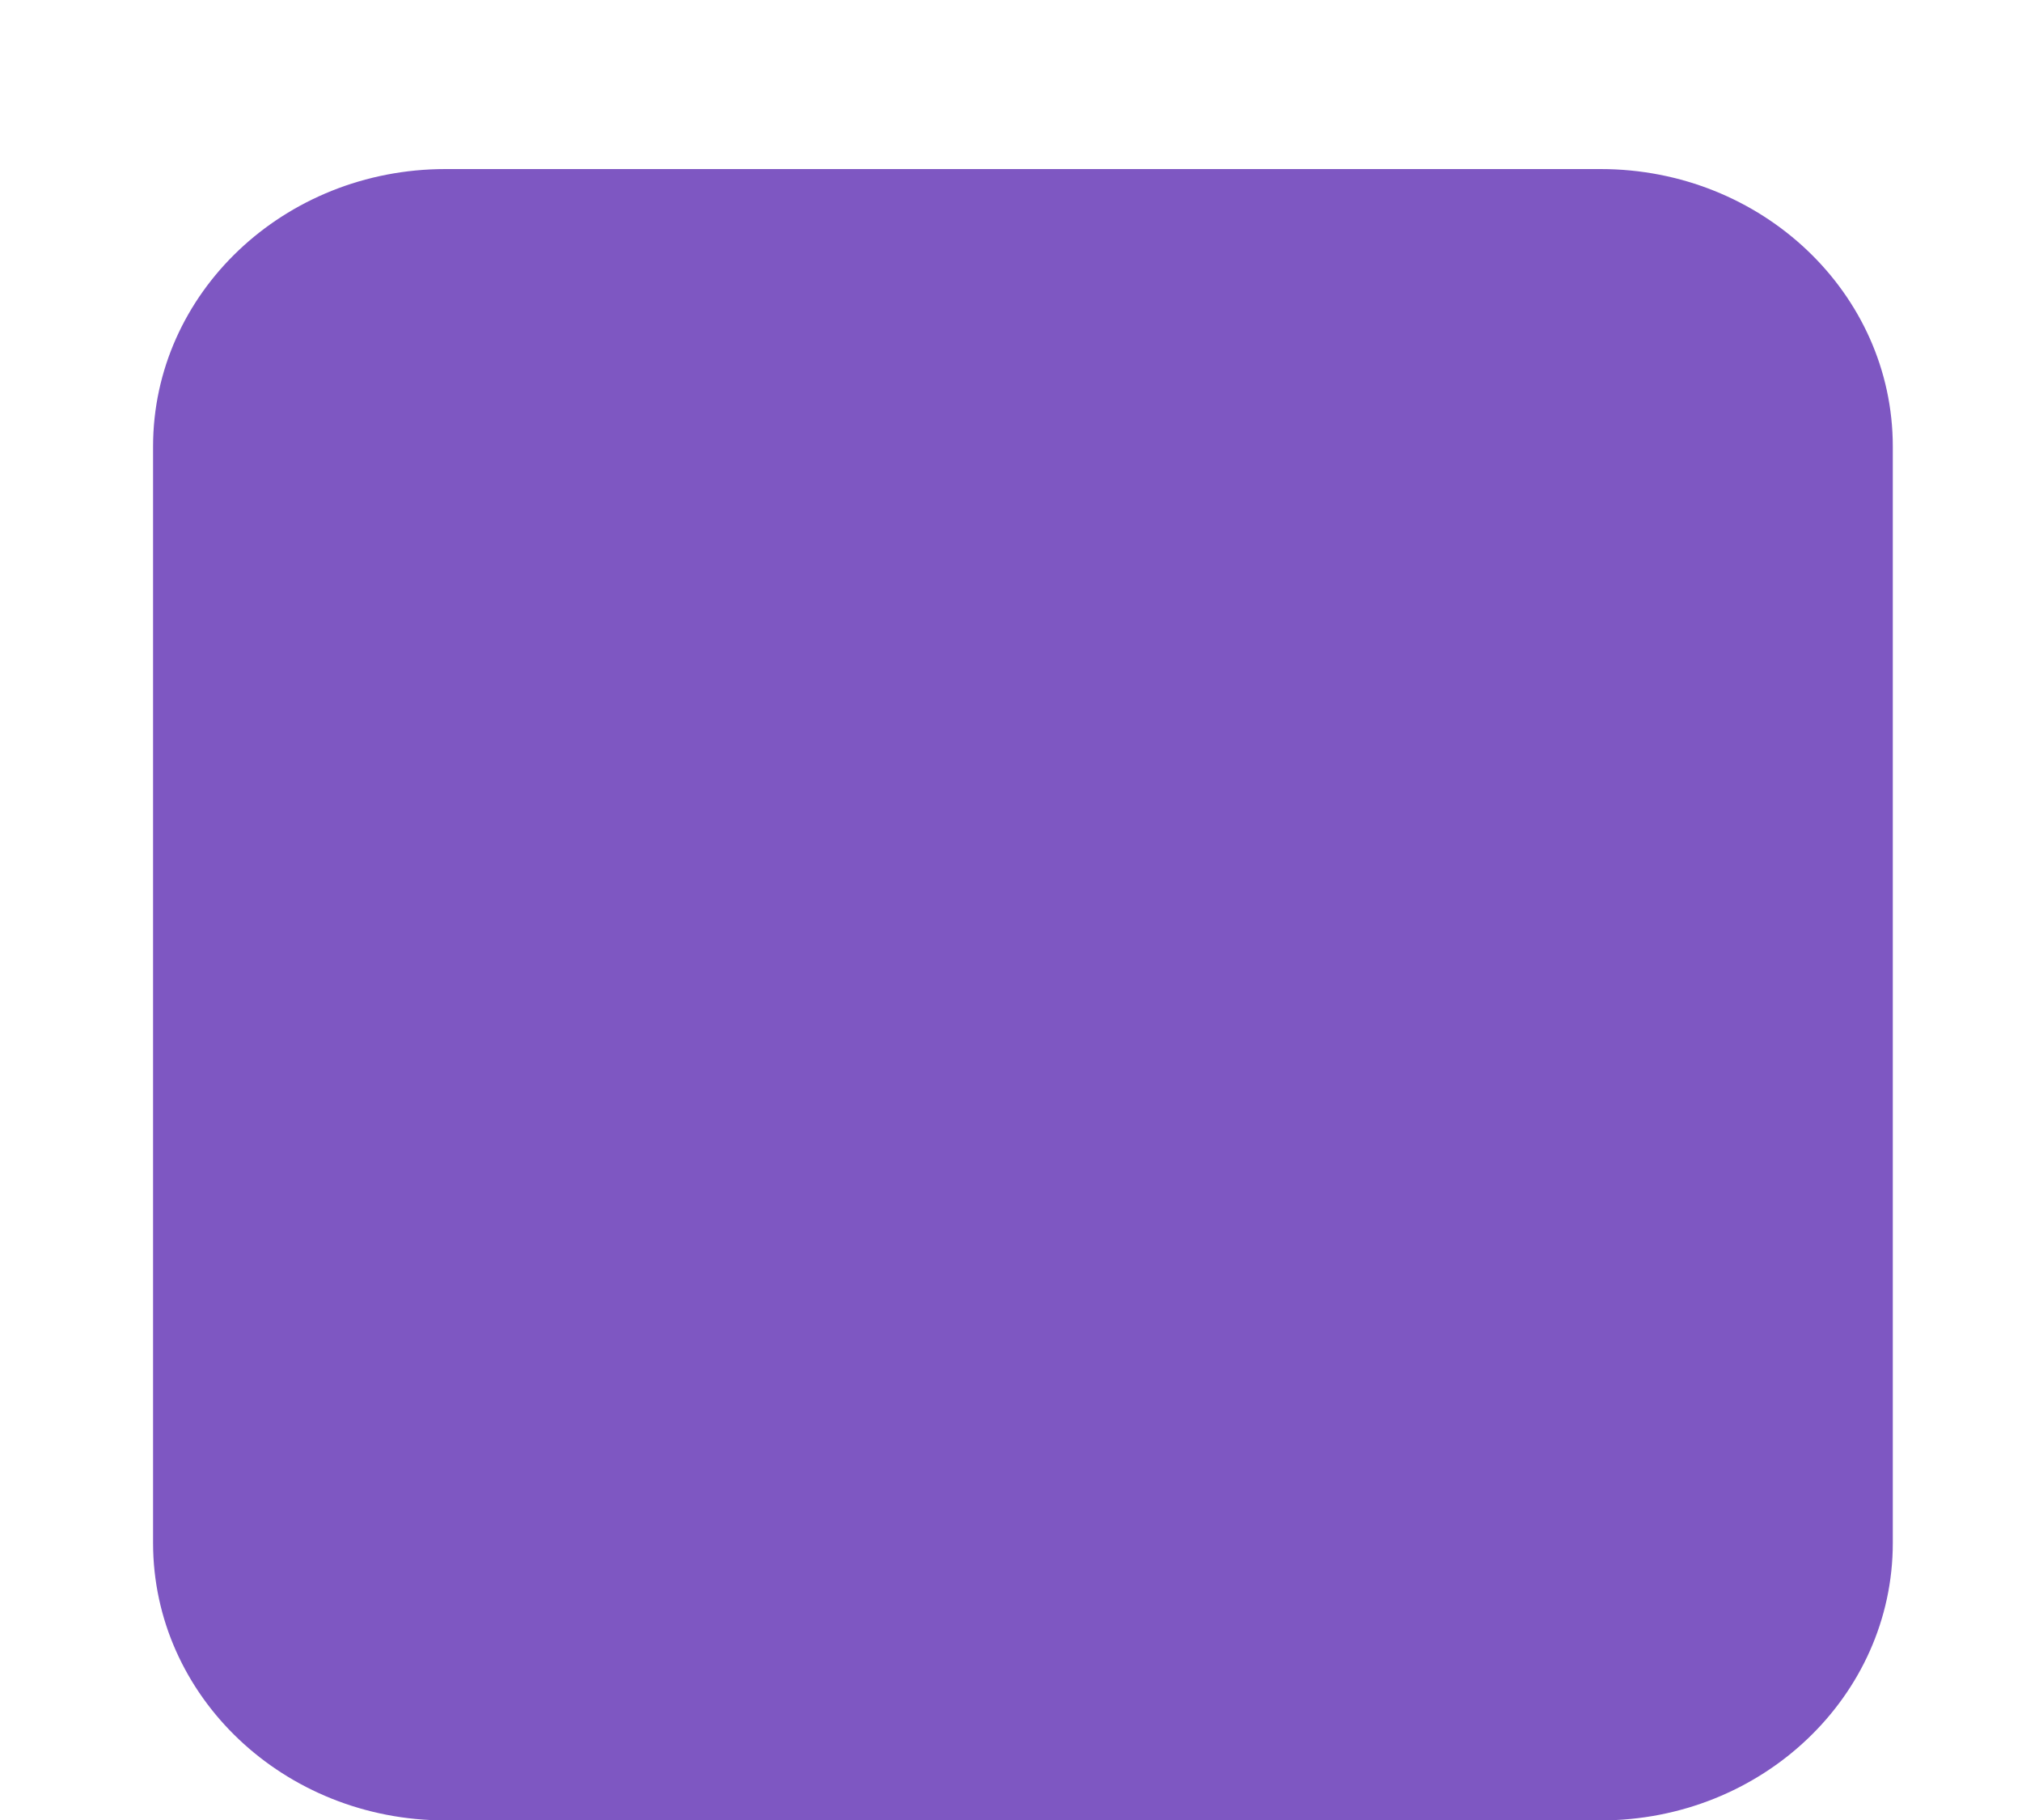 <svg width="10" height="9" fill="none" xmlns="http://www.w3.org/2000/svg"><path d="M7.916.836H2.203C1.404.836.757 1.45.757 2.208V7.63c0 .758.647 1.372 1.446 1.372h5.713c.798 0 1.445-.614 1.445-1.372V2.208c0-.758-.647-1.372-1.445-1.372Z" fill="#7E57C2"/></svg>